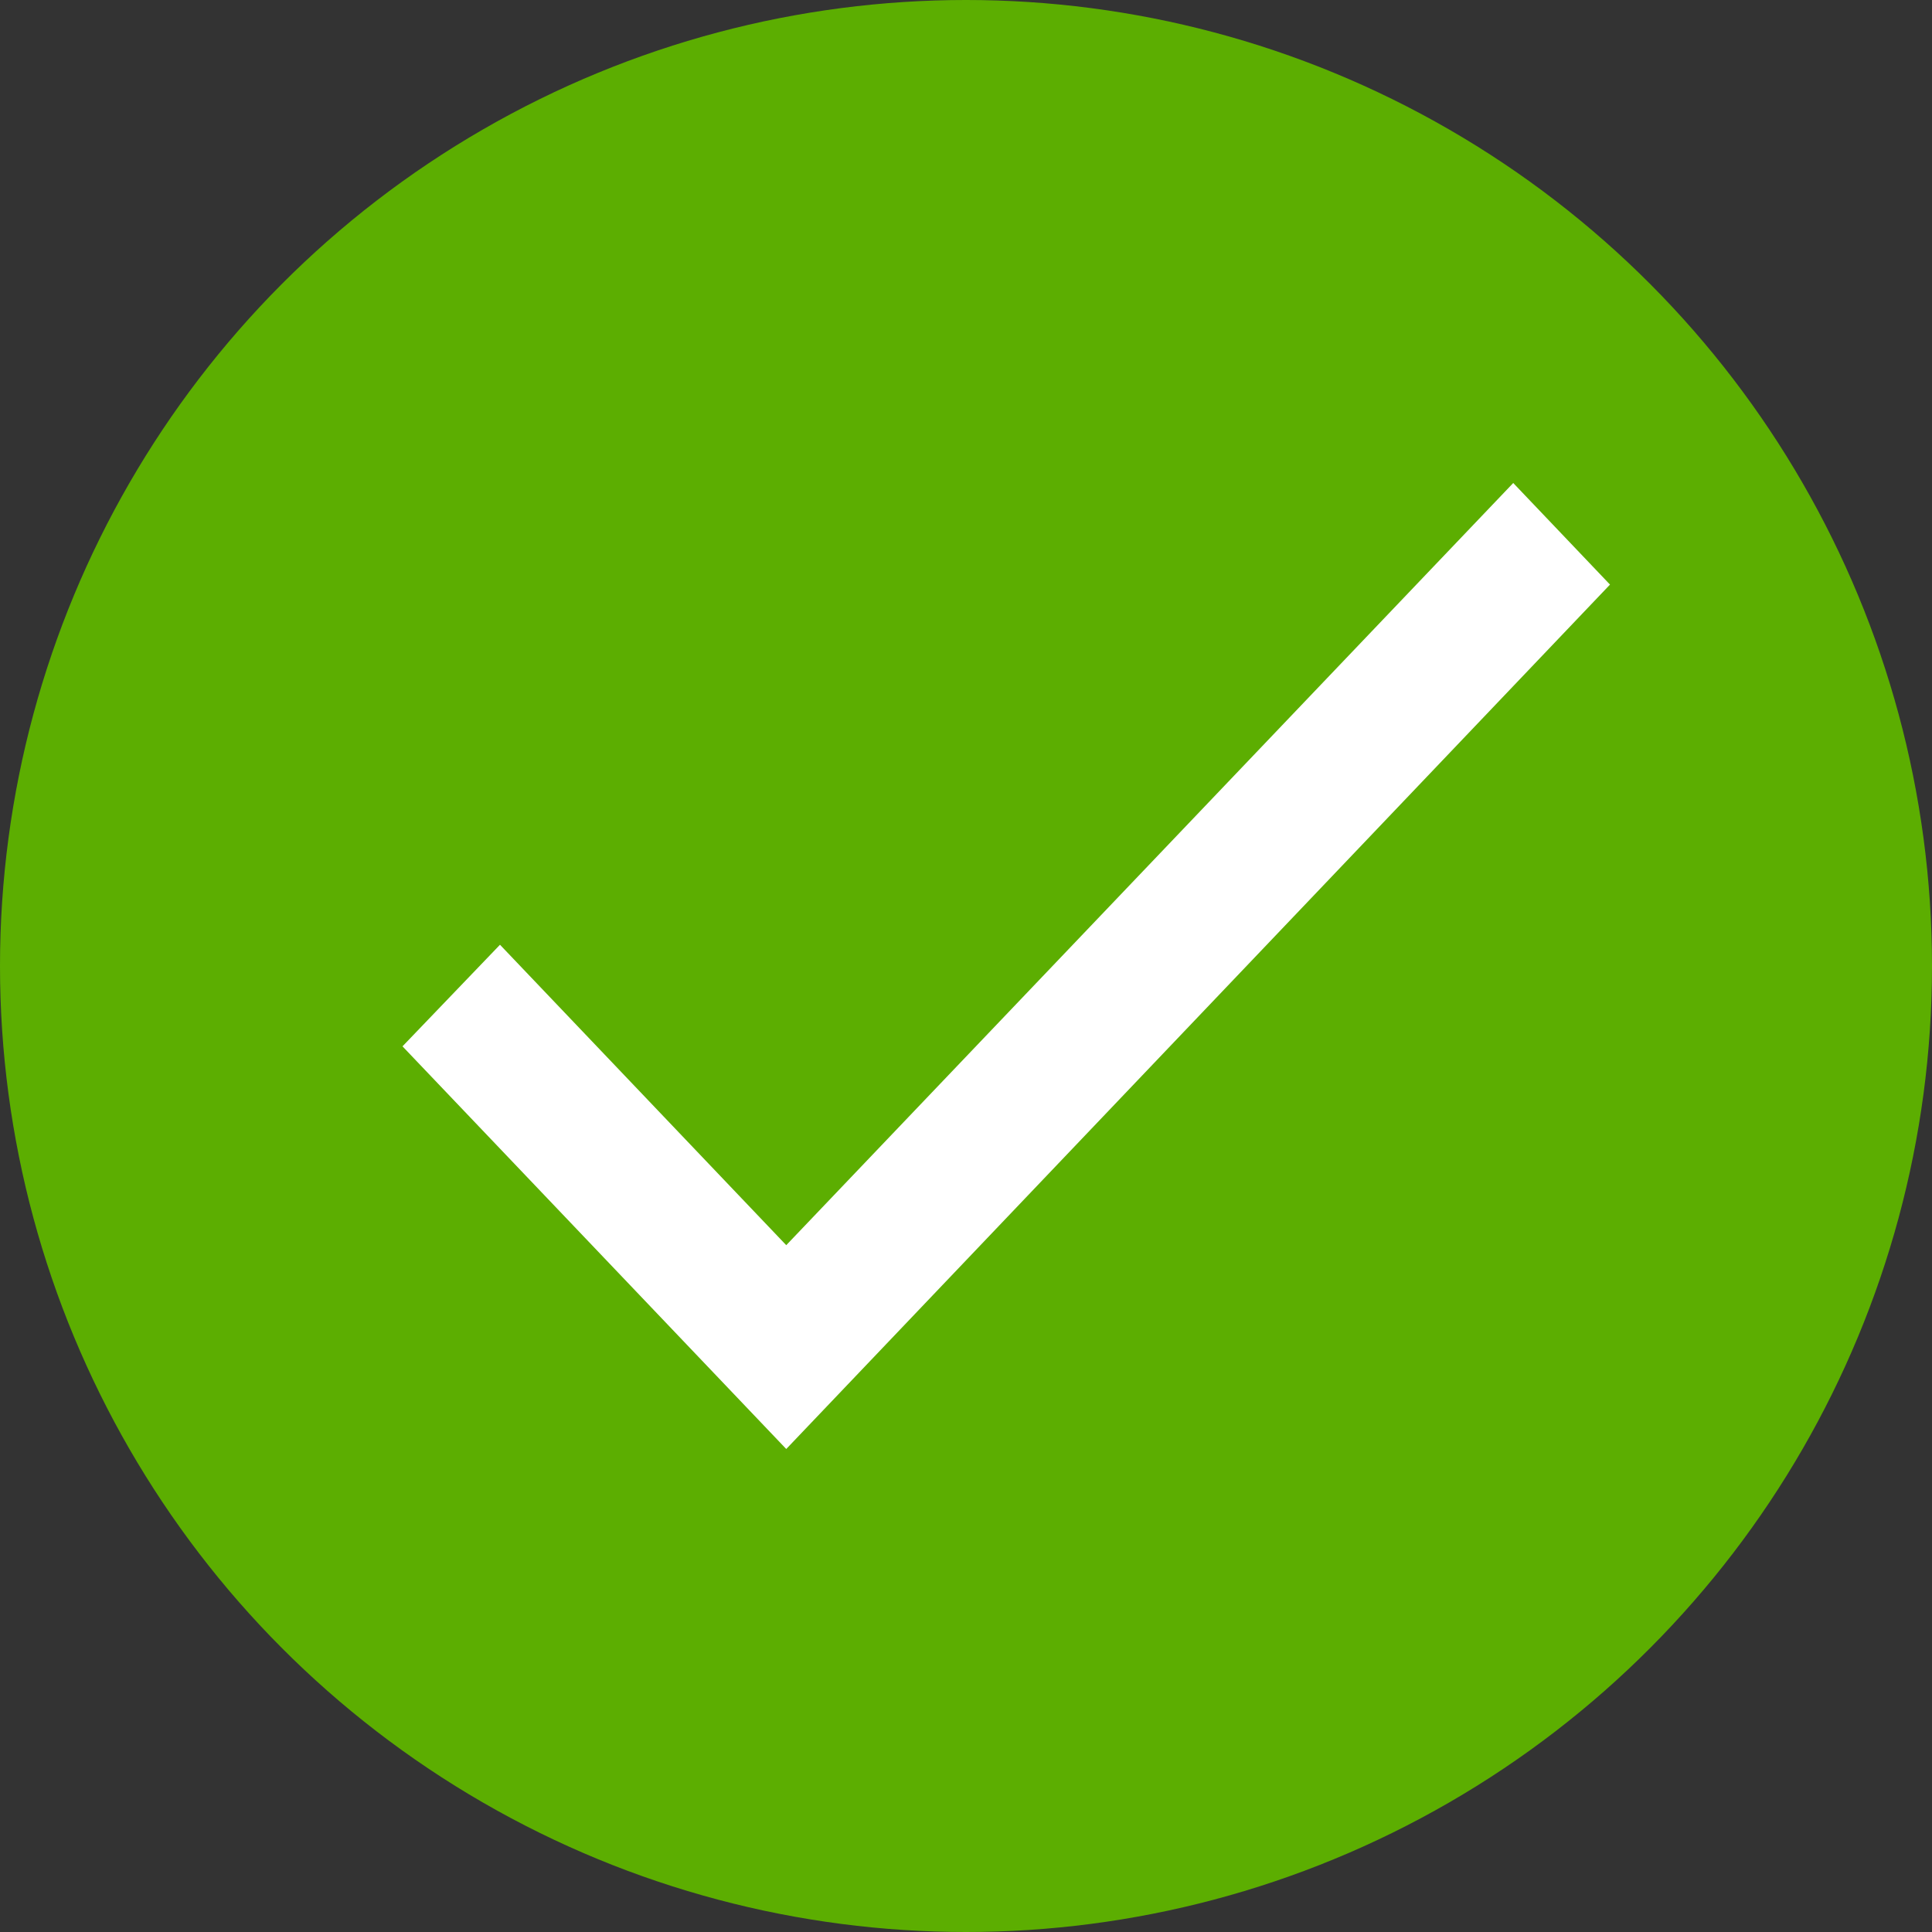 <?xml version="1.0" encoding="UTF-8"?>
<svg width="24px" height="24px" viewBox="0 0 24 24" version="1.1" xmlns="http://www.w3.org/2000/svg" xmlns:xlink="http://www.w3.org/1999/xlink">
    <rect x="0" y="0" width="24" height="24" fill="#333333" stroke="none"/>
    <!-- Generator: Sketch 43.2 (39069) - http://www.bohemiancoding.com/sketch -->
    <title>icon-good</title>
    <desc>Created with Sketch.</desc>
    <defs></defs>
    <g id="Dashboard_v2" stroke="none" stroke-width="1" fill="none" fill-rule="evenodd">
        <g id="4_ServiceOverview" transform="translate(-723, -561)">
            <g id="Group-22" transform="translate(660, 490)">
                <g id="icon-good" transform="translate(63, 71)">
                    <circle id="Oval-Copy-3" fill="#5CAE01" cx="12" cy="12" r="12"></circle>
                    <polygon id="Shape-Copy-3" fill="#FFFFFF" fill-rule="nonzero" points="9.767 15.468 6.211 11.736 5 12.998 9.767 18 20 7.262 18.798 6"></polygon>
                </g>
            </g>
        </g>
    </g>
</svg>